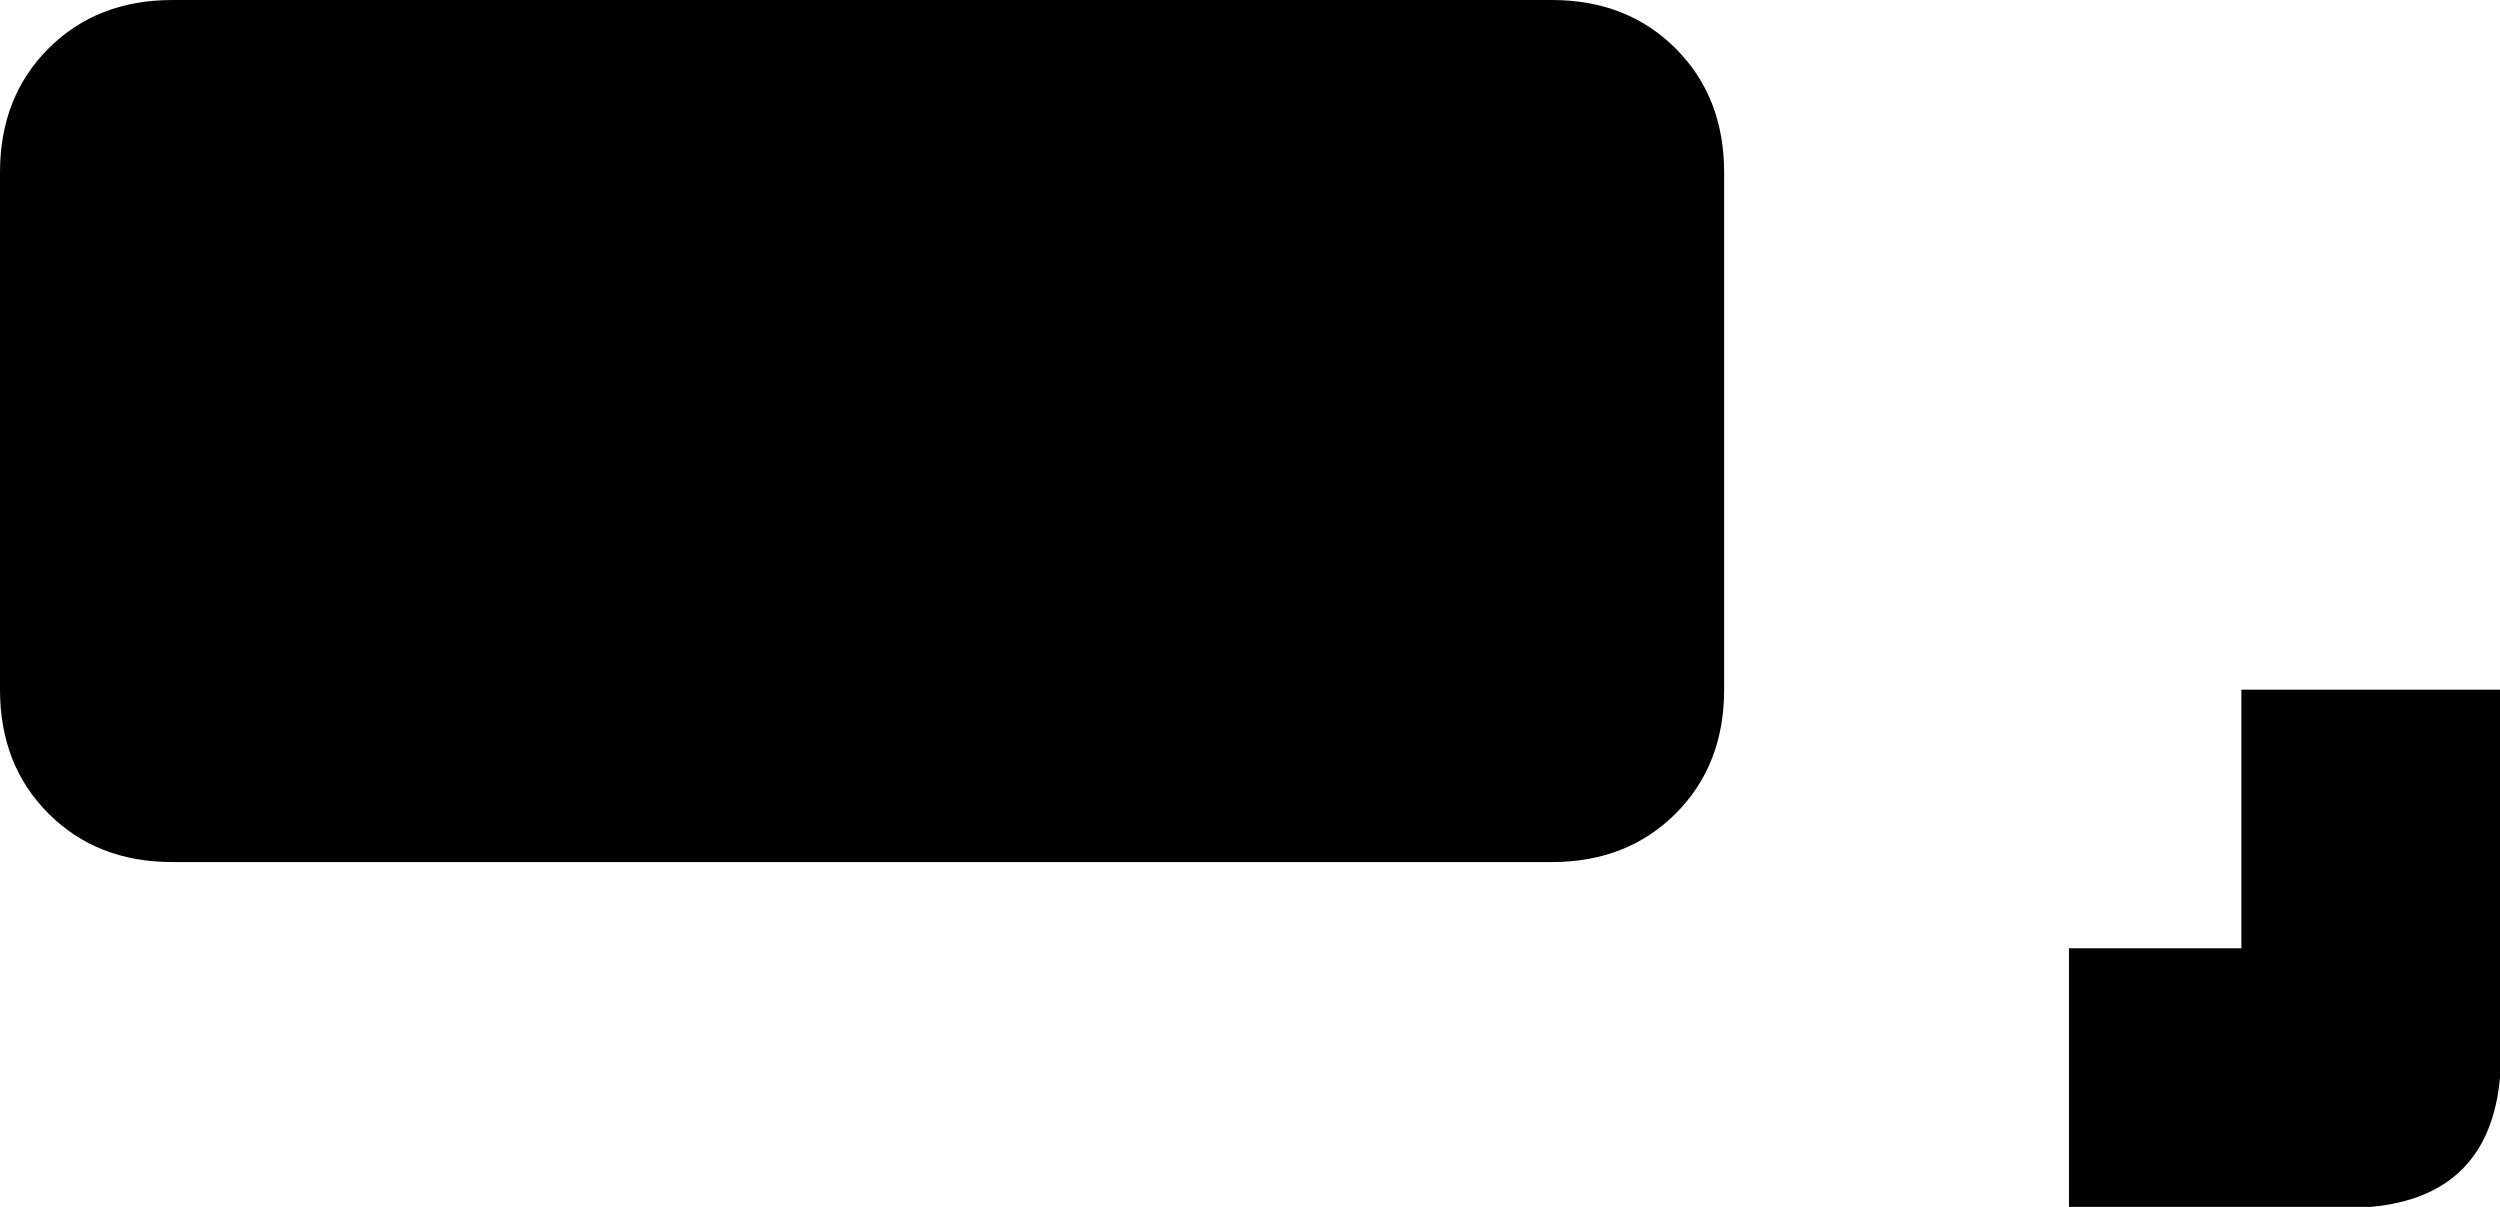 <svg xmlns="http://www.w3.org/2000/svg" viewBox="0 0 464 224">
    <path d="M 32 0 Q 18 0 9 9 L 9 9 Q 0 18 0 32 L 0 128 Q 0 142 9 151 Q 18 160 32 160 L 288 160 Q 302 160 311 151 Q 320 142 320 128 L 320 32 Q 320 18 311 9 Q 302 0 288 0 L 32 0 L 32 0 Z M 464 200 L 464 128 L 416 128 L 416 176 L 384 176 L 384 224 L 440 224 Q 462 222 464 200 L 464 200 Z"/>
</svg>
